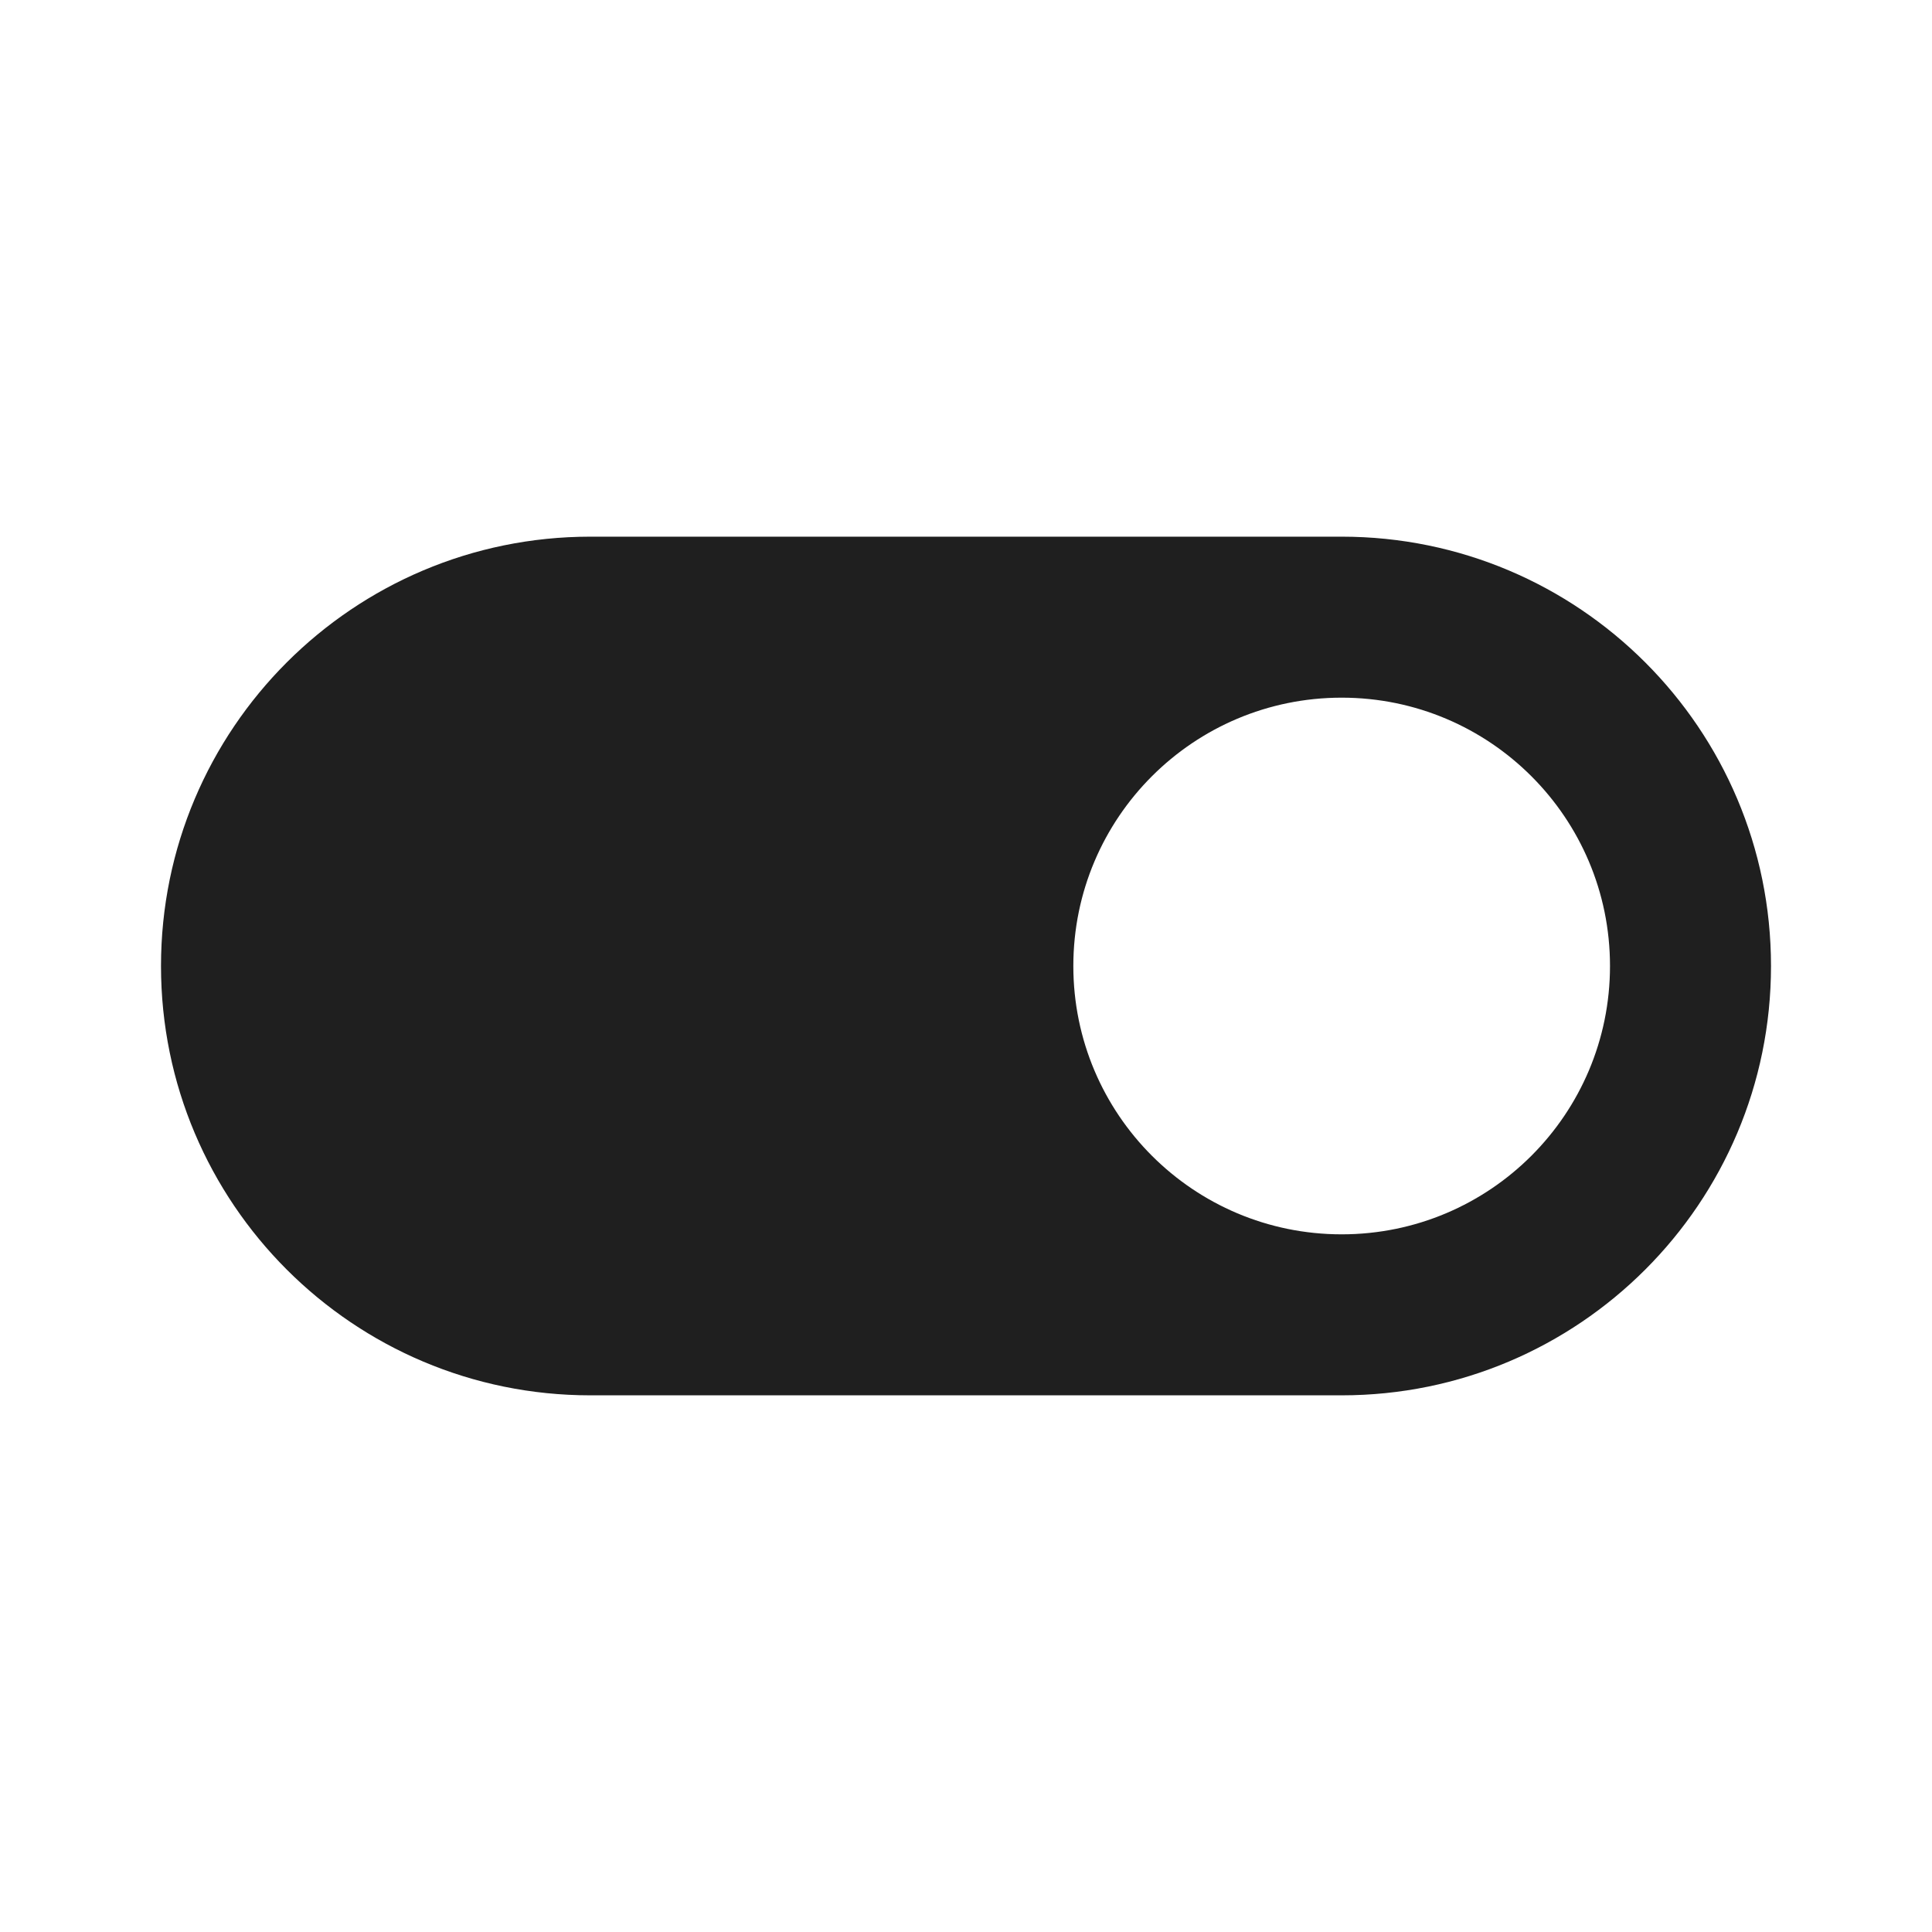 <?xml version="1.0" encoding="UTF-8"?>
<svg width="18px" height="18px" viewBox="0 0 18 18" version="1.1" xmlns="http://www.w3.org/2000/svg" xmlns:xlink="http://www.w3.org/1999/xlink">
    <!-- Generator: Sketch 53.2 (72643) - https://sketchapp.com -->
    <title>编辑 / toggle-on</title>
    <desc>Created with Sketch.</desc>
    <g id="编辑-/-toggle-on" stroke="none" stroke-width="1" fill="none" fill-rule="evenodd">
        <path d="M5.5,5 L12.5,5 C14.709,5 16.5,6.791 16.5,9 C16.5,11.209 14.709,13 12.5,13 L5.5,13 C3.291,13 1.5,11.209 1.5,9 C1.5,6.791 3.291,5 5.5,5 Z M12.5,11.5 C13.881,11.5 15,10.381 15,9 C15,7.619 13.881,6.5 12.5,6.5 C11.119,6.5 10,7.619 10,9 C10,10.381 11.119,11.5 12.5,11.5 Z" id="shape" fill="#1F1F1F"></path>
    </g>
</svg>